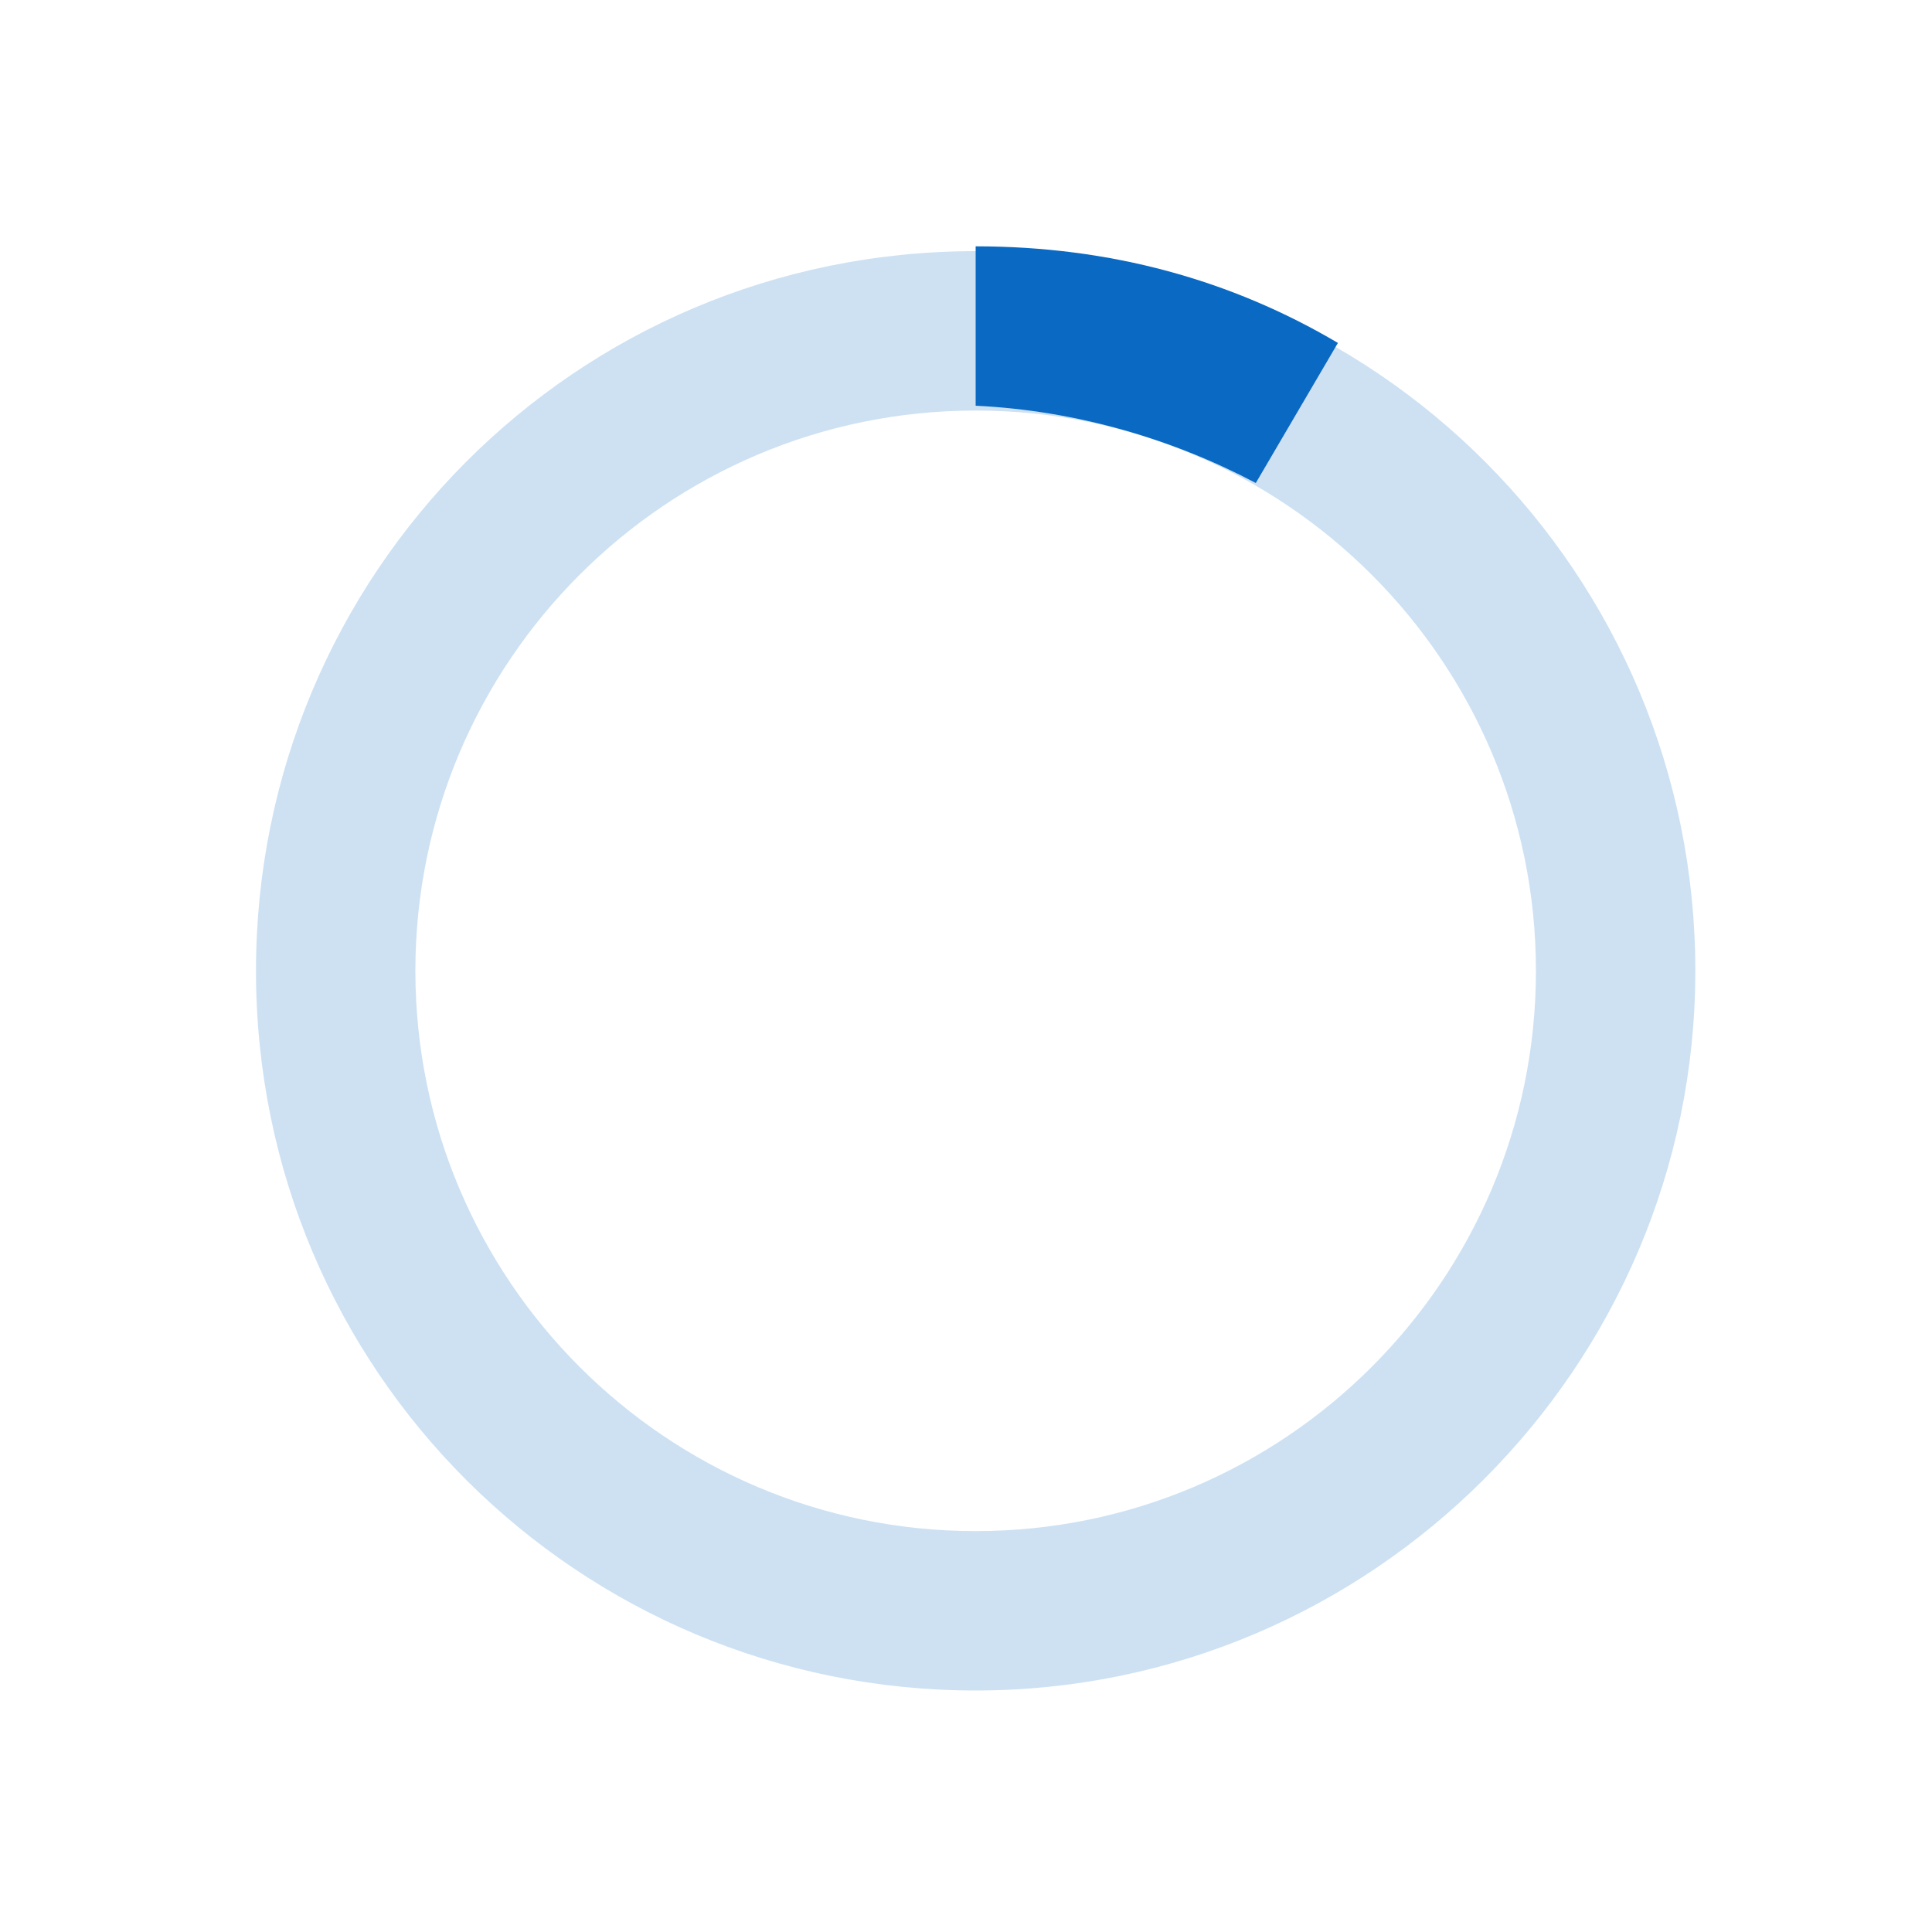 <?xml version="1.0" encoding="utf-8"?>
<!-- Generator: Adobe Illustrator 26.0.3, SVG Export Plug-In . SVG Version: 6.00 Build 0)  -->
<svg version="1.1" id="loader-1" xmlns="http://www.w3.org/2000/svg" xmlns:xlink="http://www.w3.org/1999/xlink" x="0px" y="0px"
	 viewBox="0 0 40 40" style="enable-background:new 0 0 40 40;" xml:space="preserve">
<style type="text/css">
	.st0{opacity:0.2;fill:#0969C3;enable-background:new    ;}
	.st1{fill:#0969C3;}
</style>
<path class="st0" d="M20.2,5.2c-8.3,0-14.9,6.7-14.9,14.9c0,8.3,6.7,14.9,14.9,14.9s14.9-6.7,14.9-14.9C35.1,11.9,28.5,5.2,20.2,5.2
	z M20.2,31.7c-6.4,0-11.6-5.2-11.6-11.6c0-6.4,5.2-11.6,11.6-11.6s11.6,5.2,11.6,11.6C31.8,26.5,26.6,31.7,20.2,31.7z"/>
<path class="st1" d="M26,10l1.7-2.9c-2.2-1.3-4.7-2-7.5-2l0,0v3.3l0,0C22.3,8.5,24.3,9.1,26,10z"/>
</svg>
